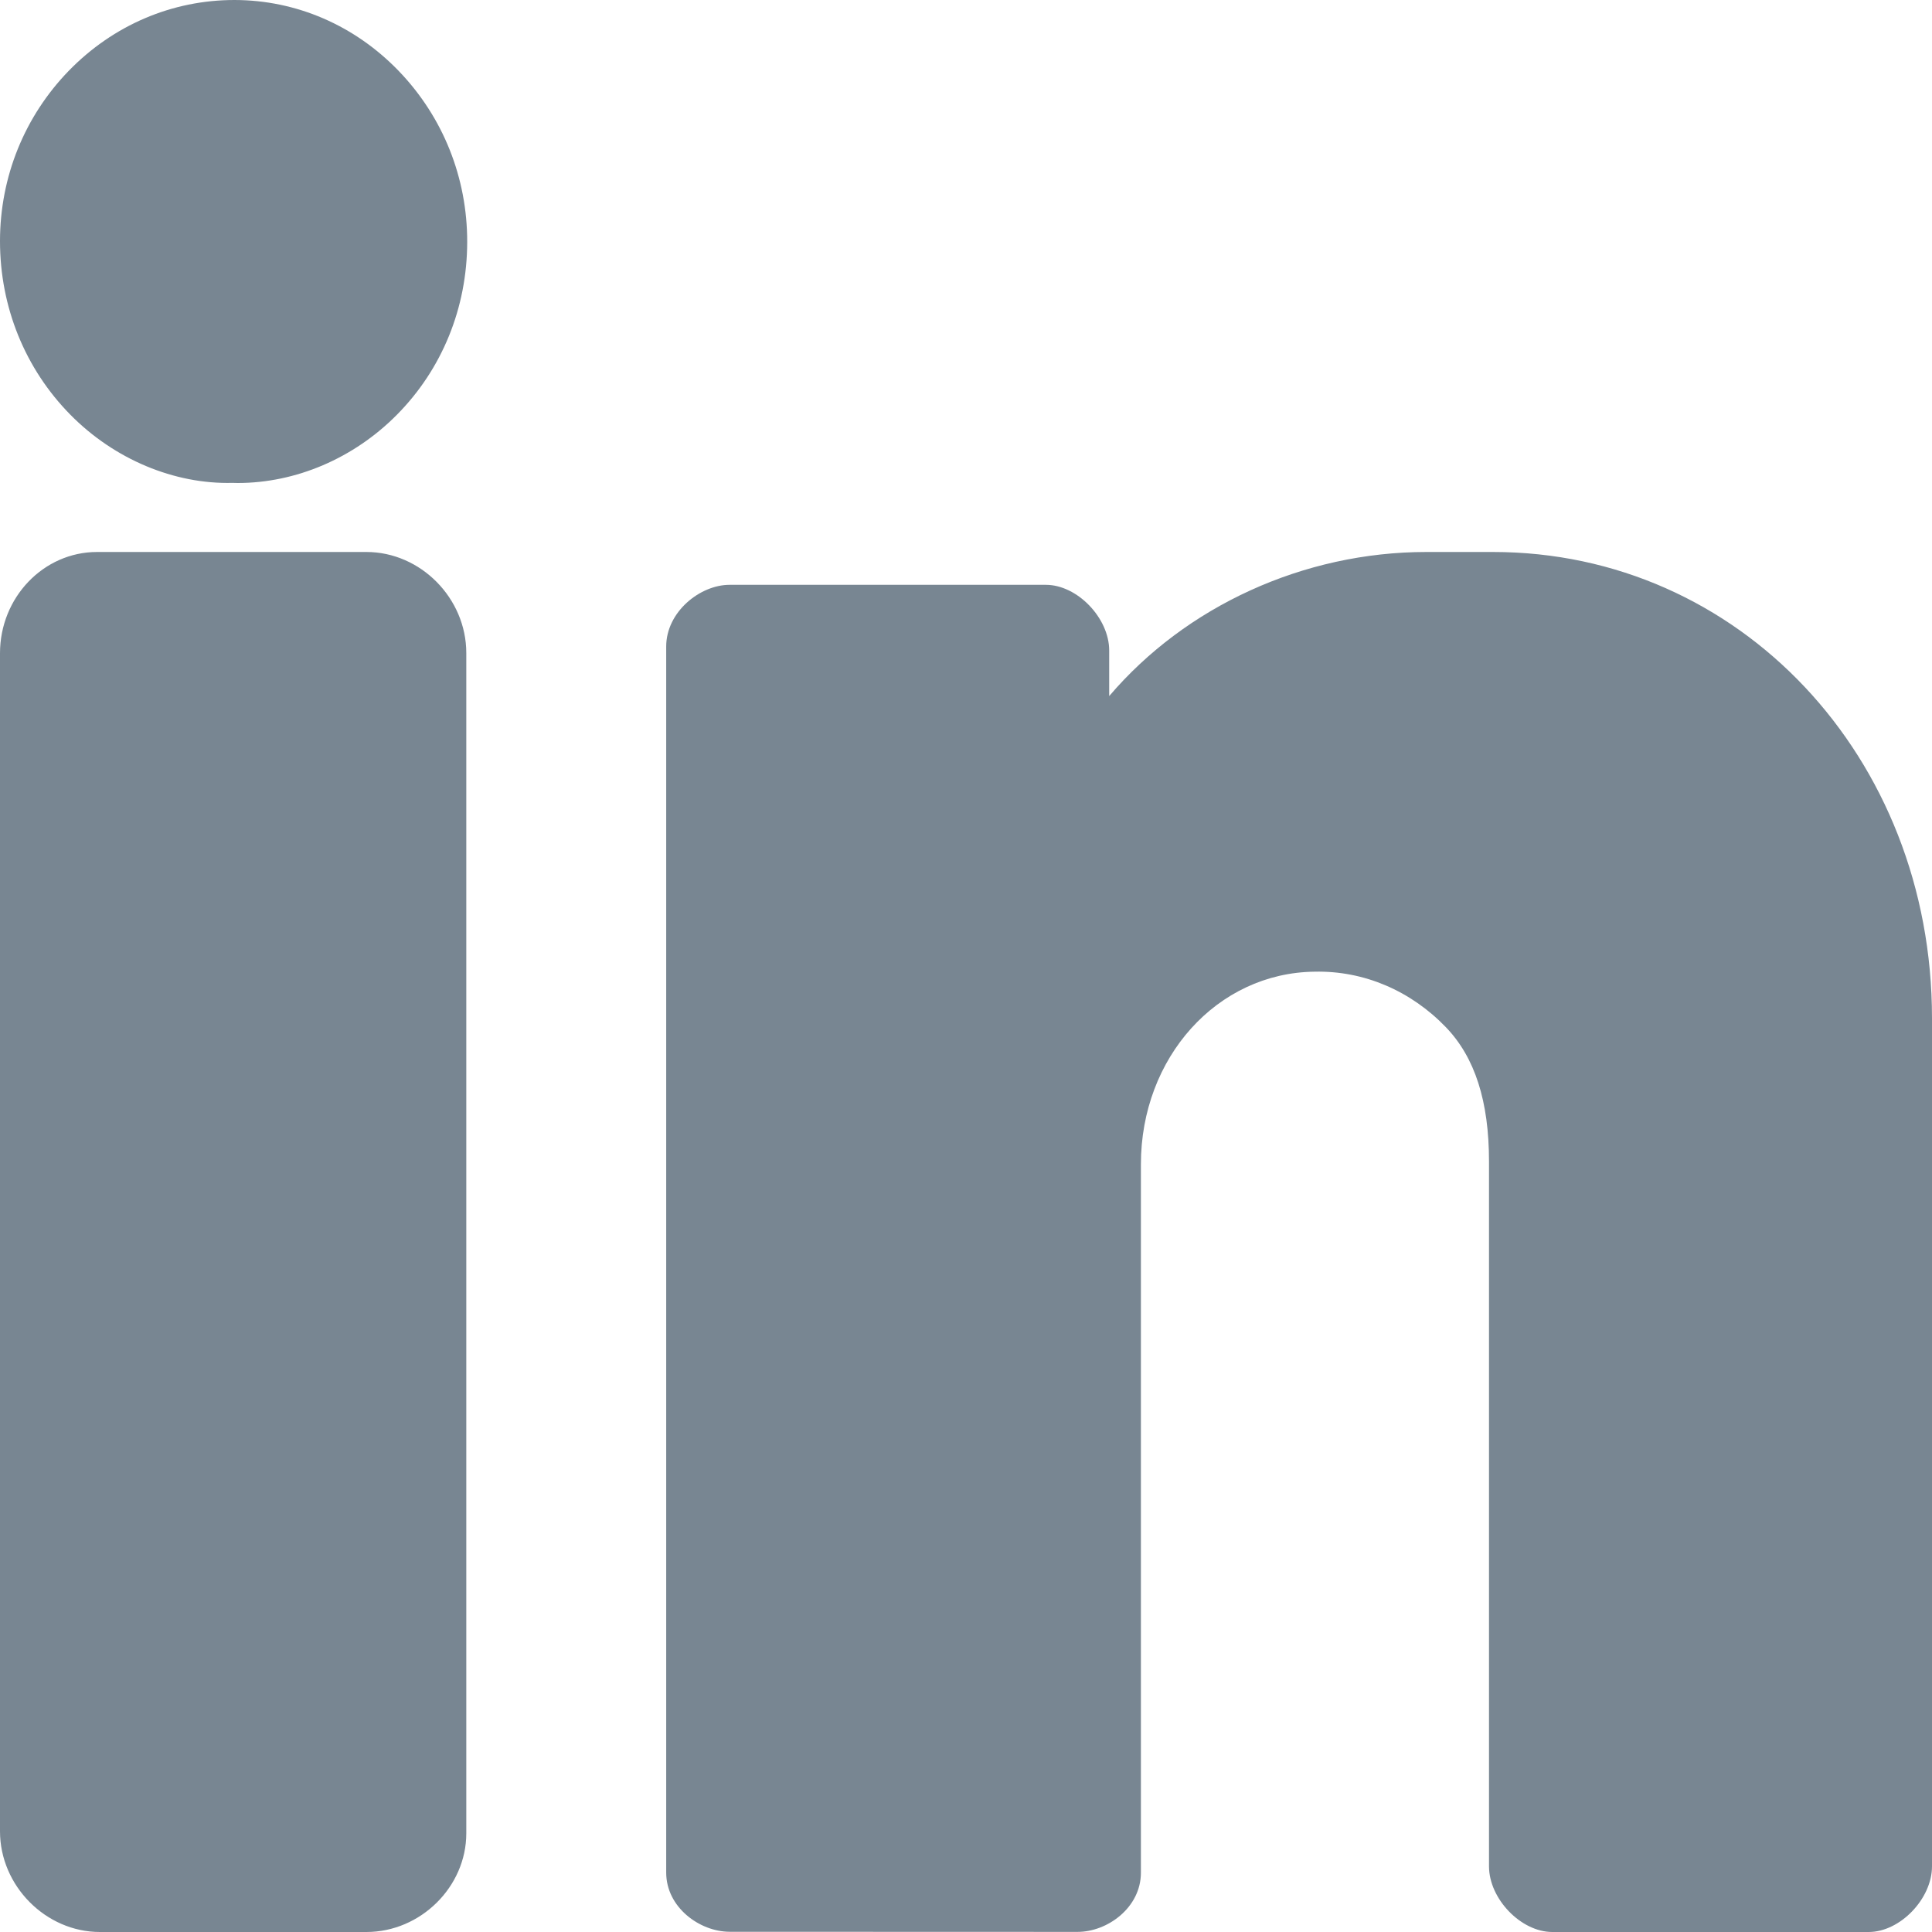 <?xml version="1.0" encoding="UTF-8"?>
<svg width="17px" height="17px" viewBox="0 0 17 17" version="1.1" xmlns="http://www.w3.org/2000/svg" xmlns:xlink="http://www.w3.org/1999/xlink">
    <!-- Generator: Sketch 52.4 (67378) - http://www.bohemiancoding.com/sketch -->
    <title>Icon-Linkedin</title>
    <desc>Created with Sketch.</desc>
    <g id="🛠-Symbols" stroke="none" stroke-width="1" fill="none" fill-rule="evenodd">
        <g id="Framework-/-Footer" transform="translate(-317, -478)" fill="#788692" fill-rule="nonzero">
            <g id="Footer" transform="translate(0, 184)">
                <g id="Social" transform="translate(230, 294)">
                    <path d="M100.138,4.857 C102.303,4.857 104,6.659 104,8.96 L104,16.422 C104,16.708 103.719,17 103.443,17 L100.659,17 C100.383,17 100.102,16.708 100.102,16.422 L100.102,10.22 C100.102,9.69 99.978,9.304 99.723,9.039 C99.415,8.719 99.003,8.54 98.567,8.55 C97.71,8.56 97.039,9.305 97.039,10.245 L97.039,16.478 C97.039,16.785 96.745,16.999 96.482,16.999 L93.419,16.998 C93.156,16.997 92.862,16.783 92.862,16.477 L92.862,5.689 C92.862,5.383 93.161,5.146 93.419,5.146 L96.203,5.146 C96.479,5.146 96.76,5.438 96.76,5.724 L96.76,6.125 C97.433,5.335 98.47,4.857 99.551,4.857 L100.138,4.857 Z M90.224,4.857 C90.701,4.857 91.103,5.264 91.103,5.746 L91.103,16.132 C91.103,16.602 90.701,17 90.224,17 L87.879,17 C87.403,17 87,16.594 87,16.114 L87,5.748 C87,5.257 87.383,4.857 87.854,4.857 L90.224,4.857 Z M89.064,1.77635684e-15 C89.608,0.001 90.122,0.223 90.51,0.626 C90.899,1.031 91.112,1.564 91.111,2.13 C91.11,2.709 90.89,3.249 90.491,3.651 C90.112,4.033 89.604,4.25 89.091,4.25 C89.076,4.25 89.061,4.25 89.046,4.249 C88.534,4.262 88.006,4.042 87.619,3.649 C87.22,3.244 87,2.701 87,2.122 C87,1.556 87.216,1.023 87.607,0.621 C87.997,0.221 88.514,1.77635684e-15 89.063,1.77635684e-15 L89.064,1.77635684e-15 Z" id="Icon-Linkedin"></path>
                </g>
            </g>
        </g>
    </g>
</svg>